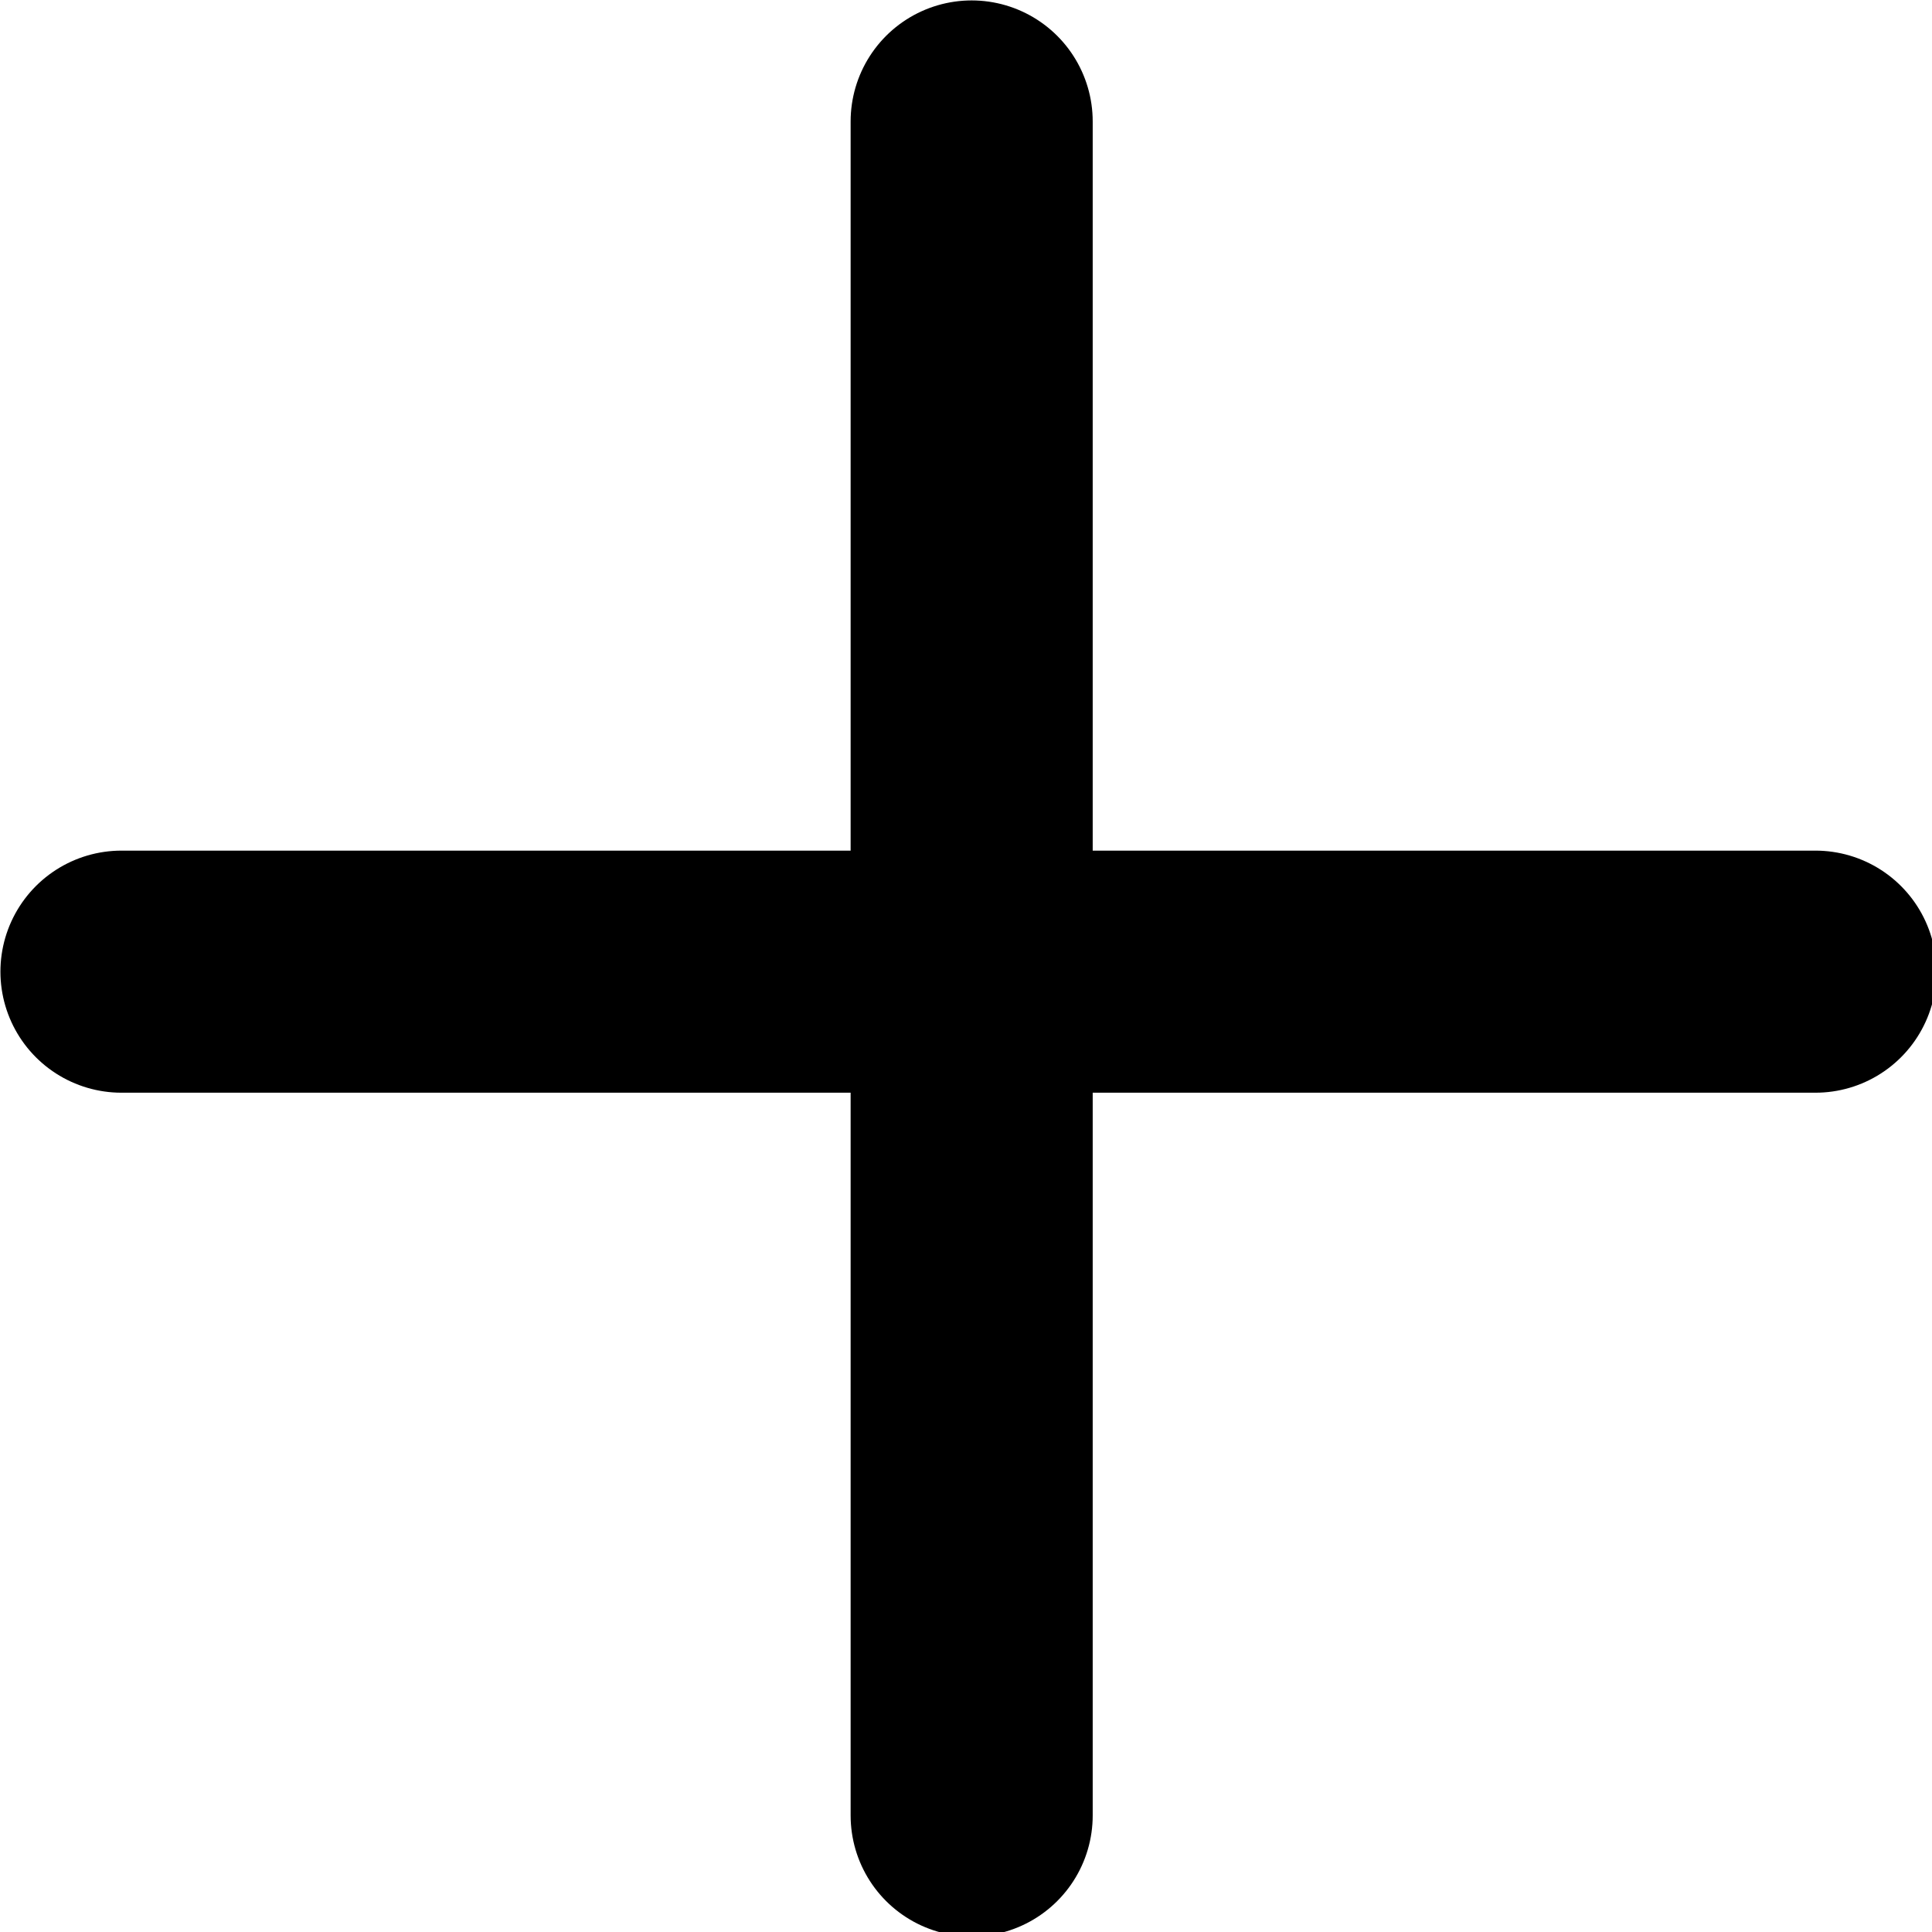 <?xml version="1.0" encoding="UTF-8"?>
<svg width="16" height="16" version="1.1" viewBox="0 0 4.23 4.23" xmlns="http://www.w3.org/2000/svg">
 <g transform="matrix(1.17 0 0 1.17 -.353 -.353)" fill="none" stroke="currentColor" stroke-linecap="round" stroke-width=".453">
  <path d="m2.12 0.529v3.17"/>
  <path d="m0.529 2.12h3.17"/>
 </g>
</svg>
